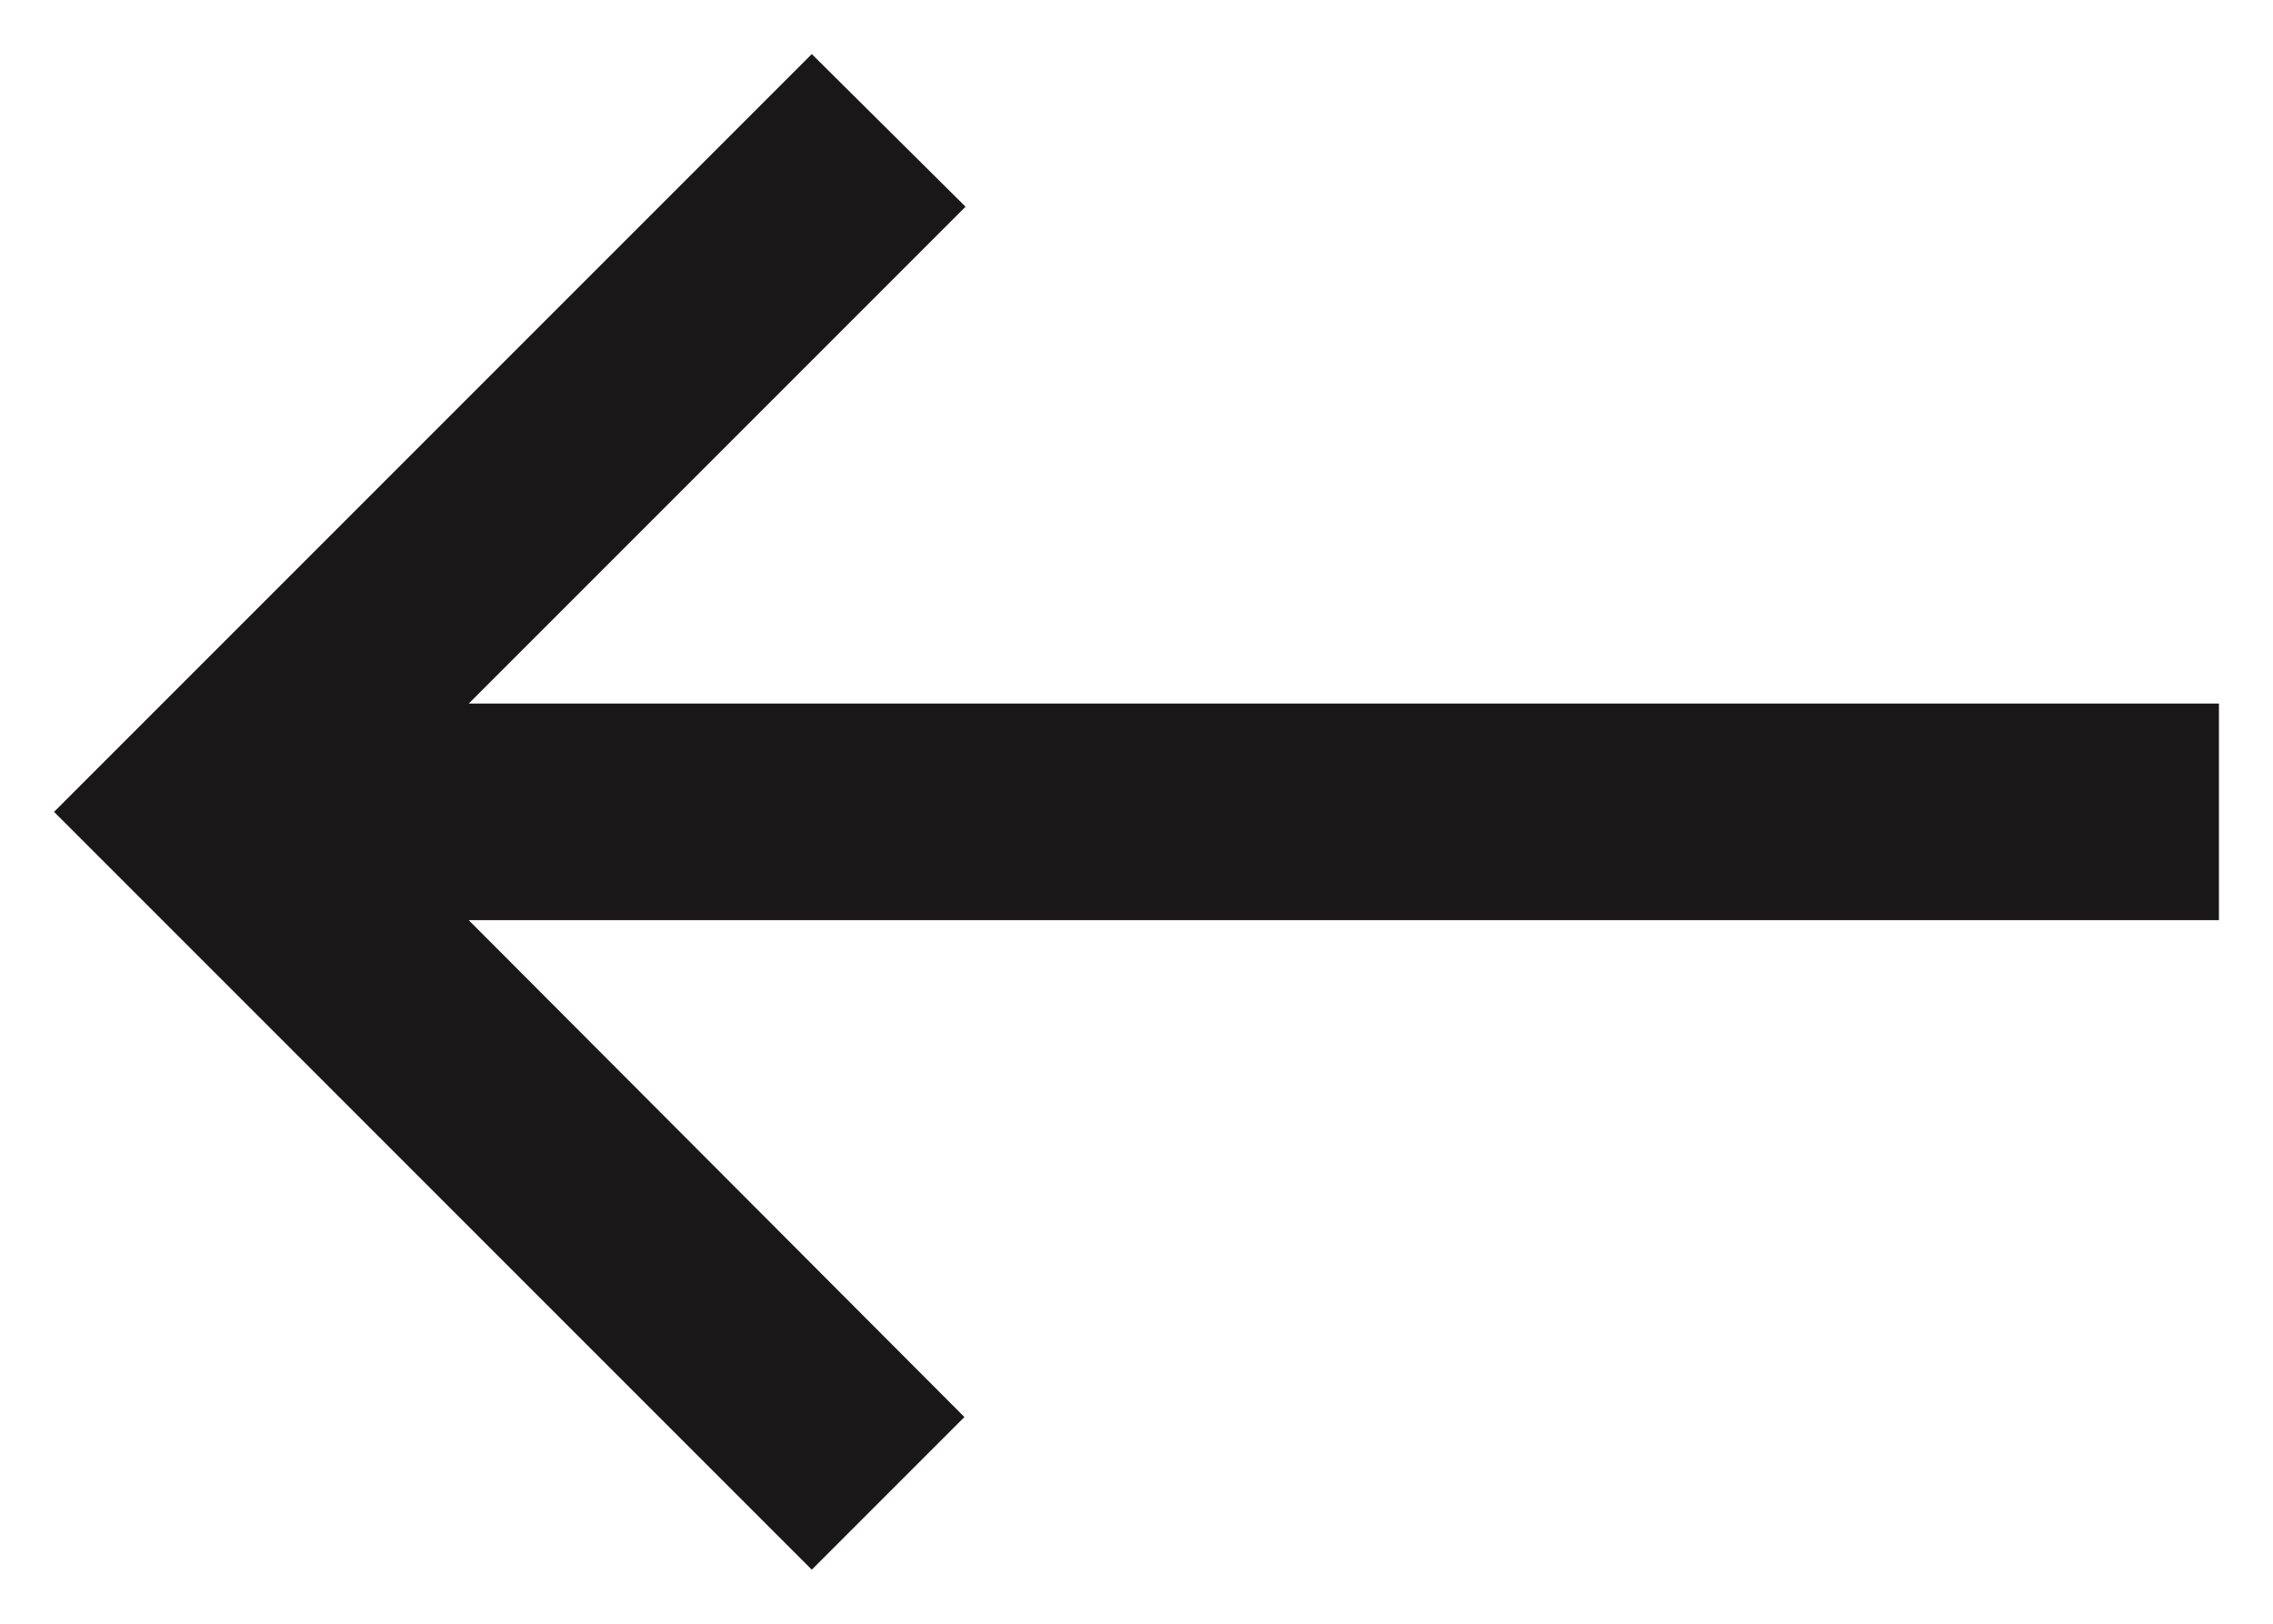 <svg width="14" height="10" viewBox="0 0 14 10" fill="none" xmlns="http://www.w3.org/2000/svg">
<path d="M5 9.667L5.94 8.727L2.887 5.667H13.667V4.333H2.887L5.947 1.273L5 0.333L0.333 5L5 9.667Z" fill="#1A1718"/>
</svg>
